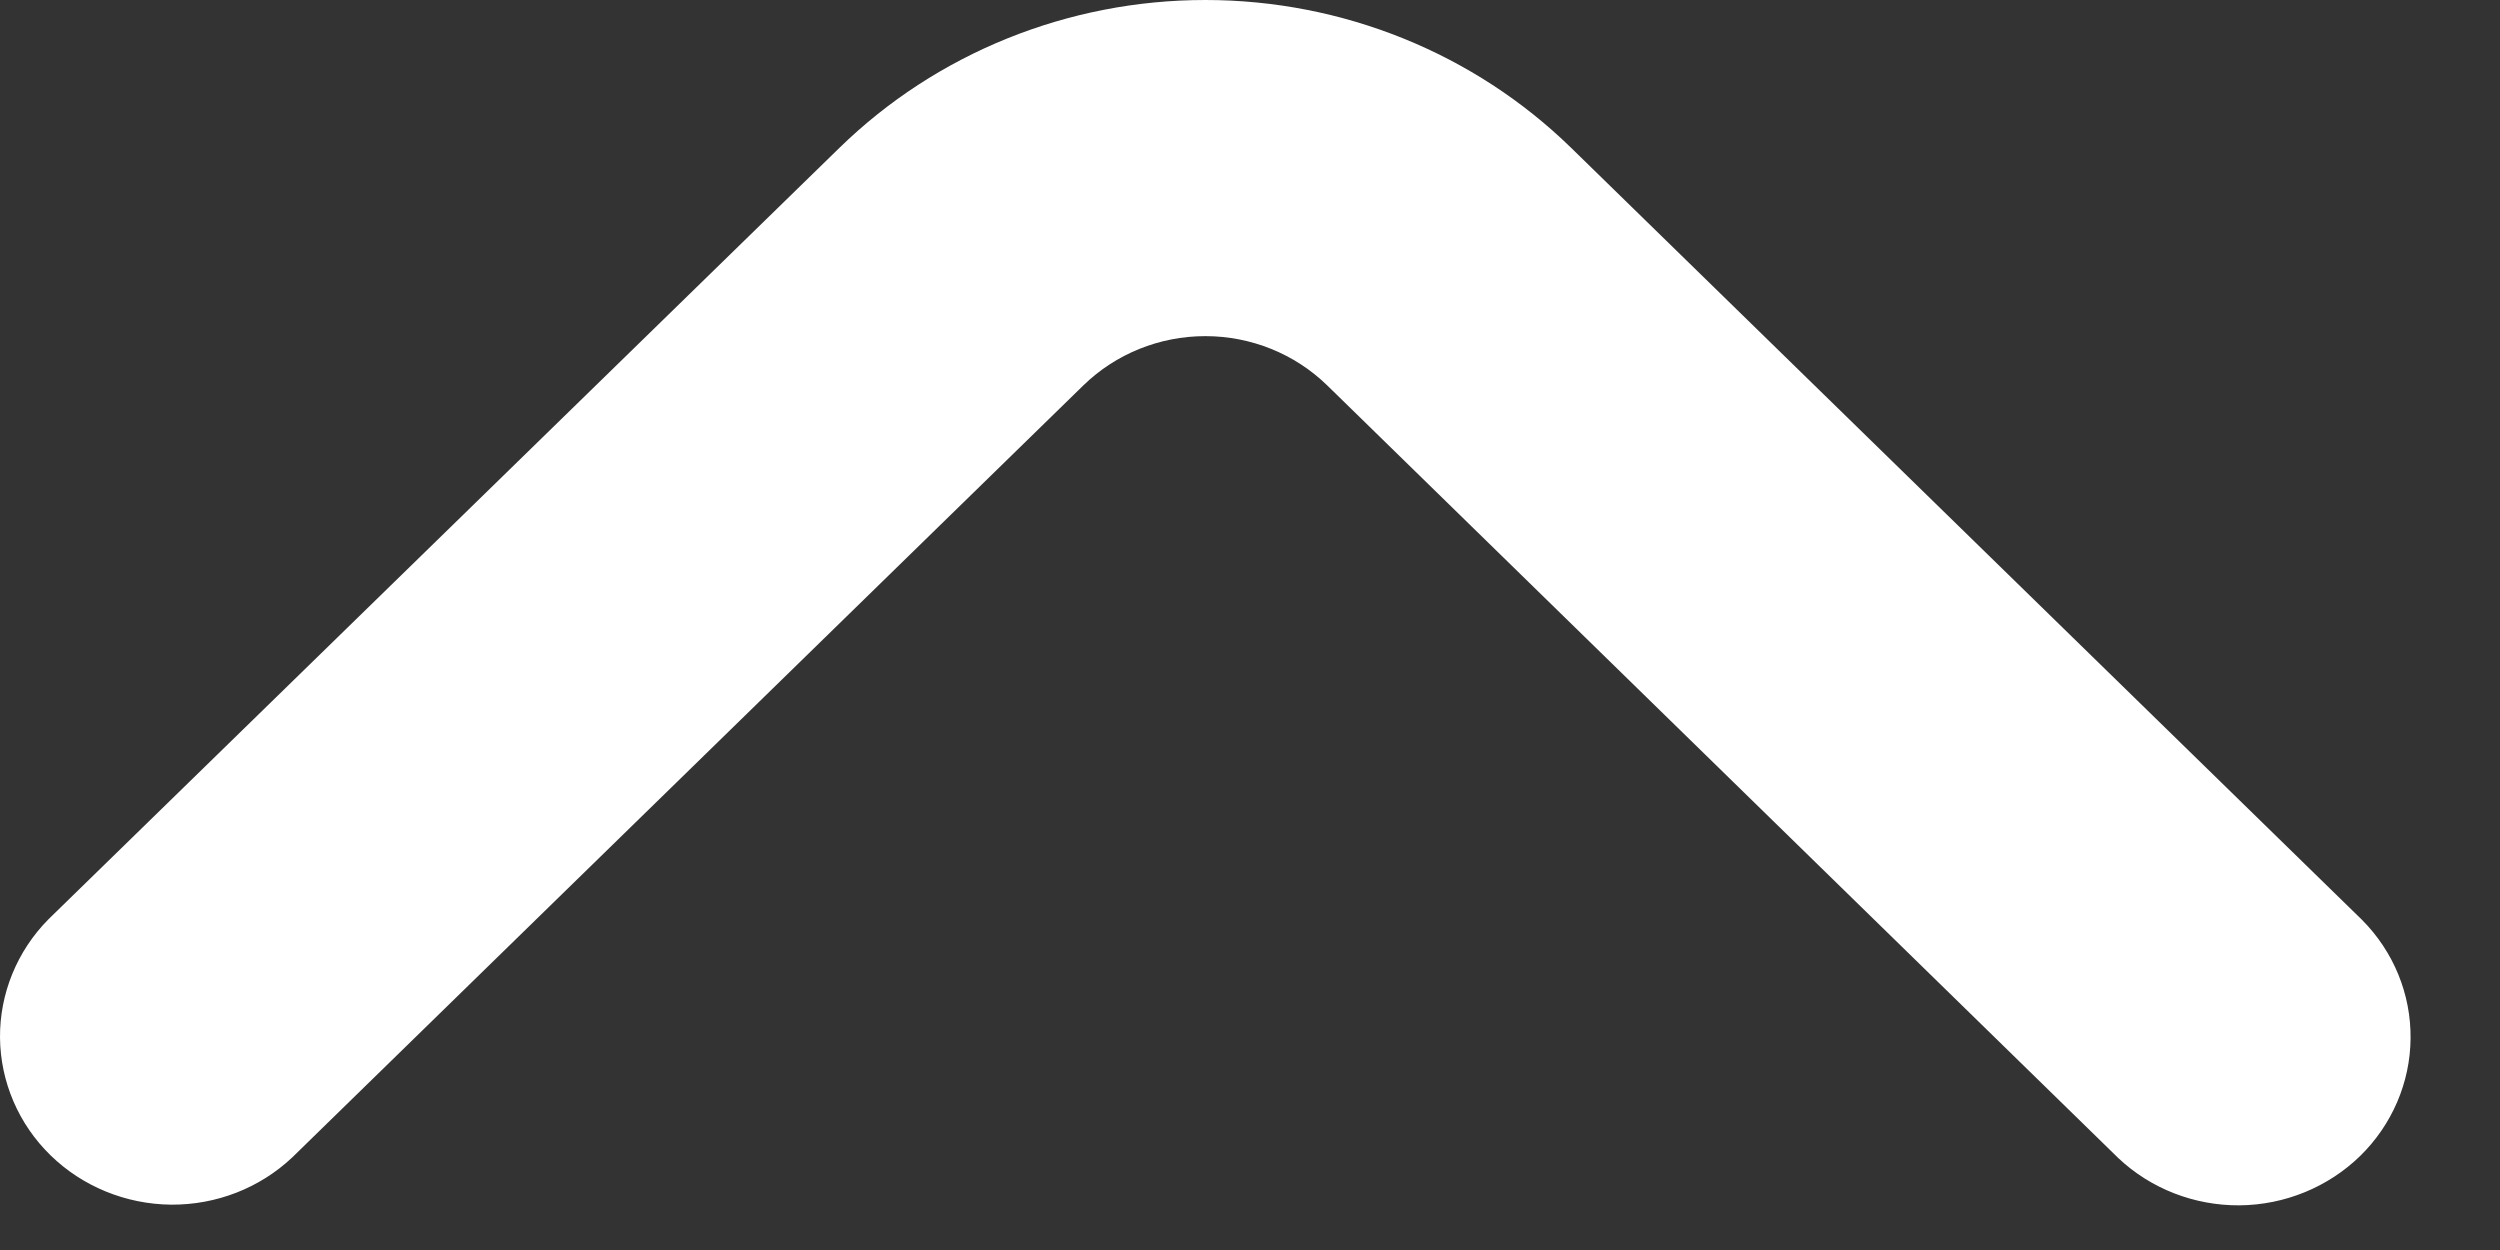 <svg width="22" height="11" viewBox="0 0 22 11" fill="none" xmlns="http://www.w3.org/2000/svg">
<rect x="0" y="0" width="22" height="11" fill="#333333" stroke="none"/>
<path d="M11.68 3.392C11.395 3.114 11.009 2.958 10.607 2.958C10.204 2.958 9.818 3.114 9.533 3.392L2.572 10.185C2.286 10.455 1.903 10.604 1.505 10.601C1.107 10.597 0.726 10.441 0.445 10.167C0.163 9.892 0.004 9.52 5.86501e-05 9.132C-0.003 8.744 0.15 8.369 0.426 8.09L7.387 1.301C8.241 0.468 9.399 -1.30715e-06 10.607 -1.47507e-06C11.814 -1.64299e-06 12.972 0.468 13.826 1.301L20.787 8.096C21.064 8.375 21.217 8.749 21.213 9.138C21.21 9.526 21.05 9.898 20.769 10.173C20.487 10.447 20.107 10.603 19.709 10.607C19.311 10.61 18.927 10.461 18.641 10.191L11.68 3.392Z" fill="white"/>
</svg>
